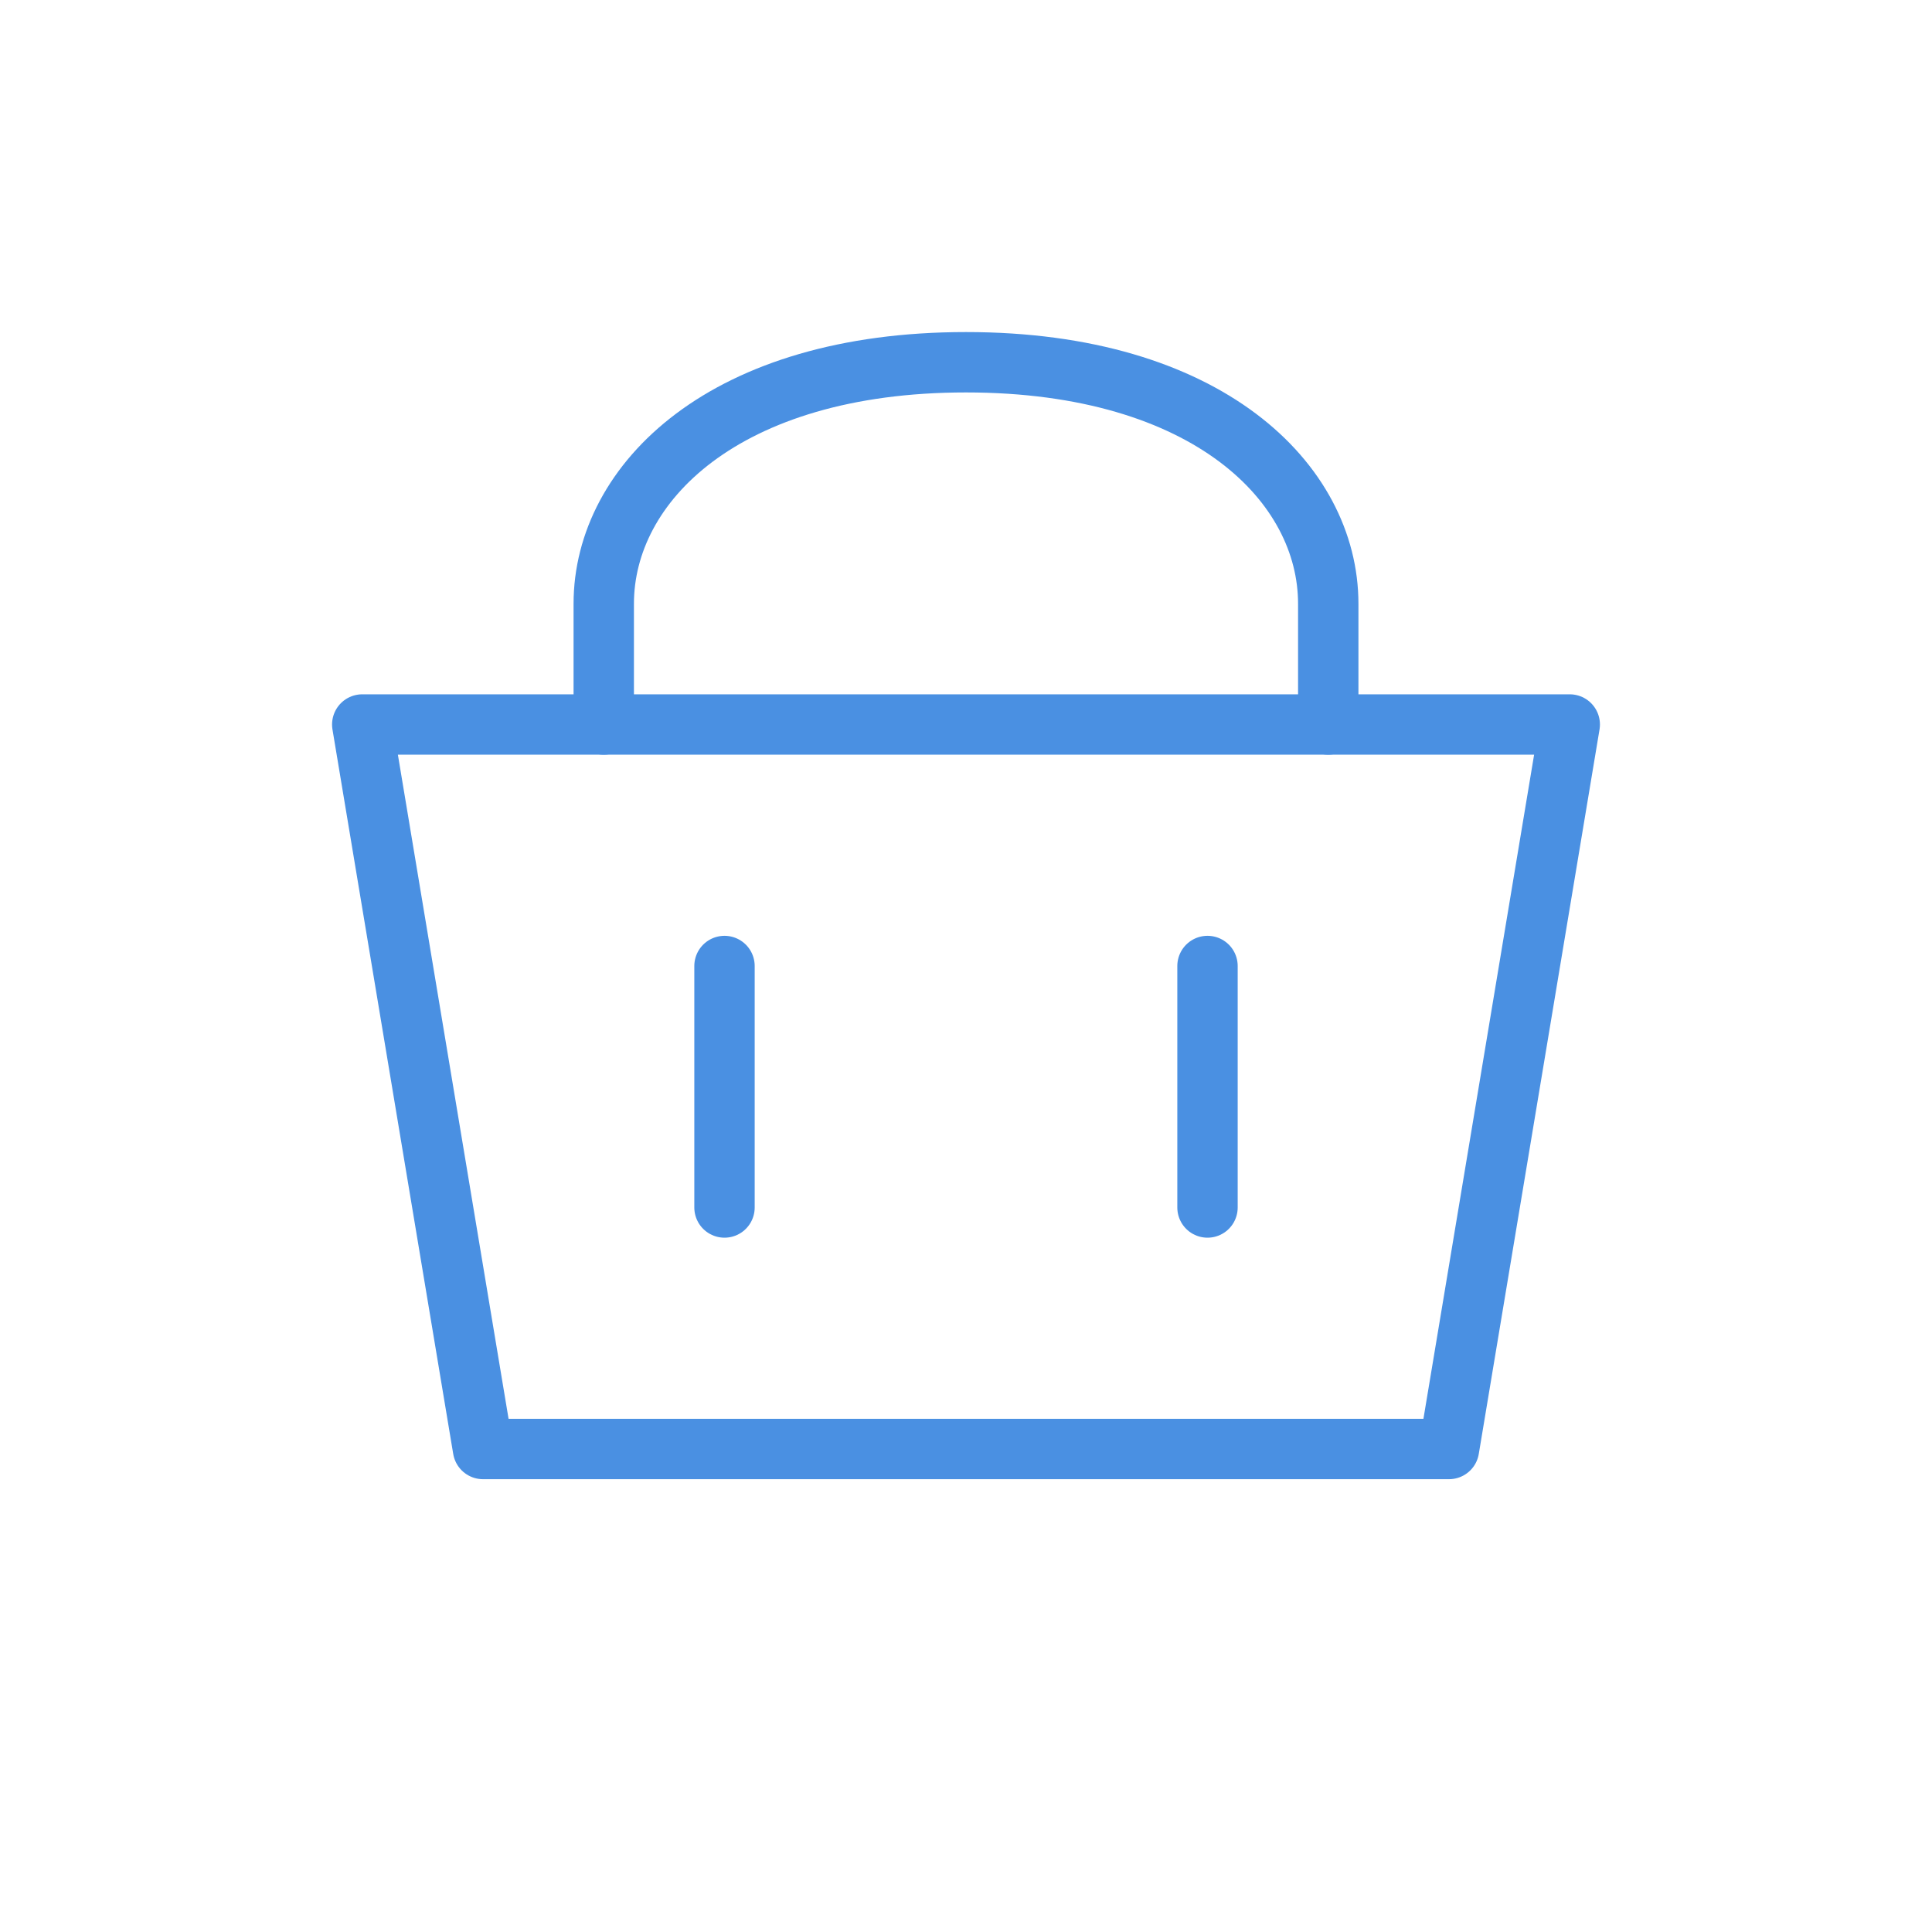<svg width="64" height="64" viewBox="0 0 64 64" fill="none" xmlns="http://www.w3.org/2000/svg">
  <path d="M12 24L16 48H48L52 24H12Z" stroke="#4A90E2" stroke-width="2" stroke-linejoin="round"/>
  <path d="M20 24V20C20 16 24 12 32 12C40 12 44 16 44 20V24" stroke="#4A90E2" stroke-width="2" stroke-linecap="round"/>
  <line x1="24" y1="32" x2="24" y2="40" stroke="#4A90E2" stroke-width="2" stroke-linecap="round"/>
  <line x1="40" y1="32" x2="40" y2="40" stroke="#4A90E2" stroke-width="2" stroke-linecap="round"/>
</svg>
